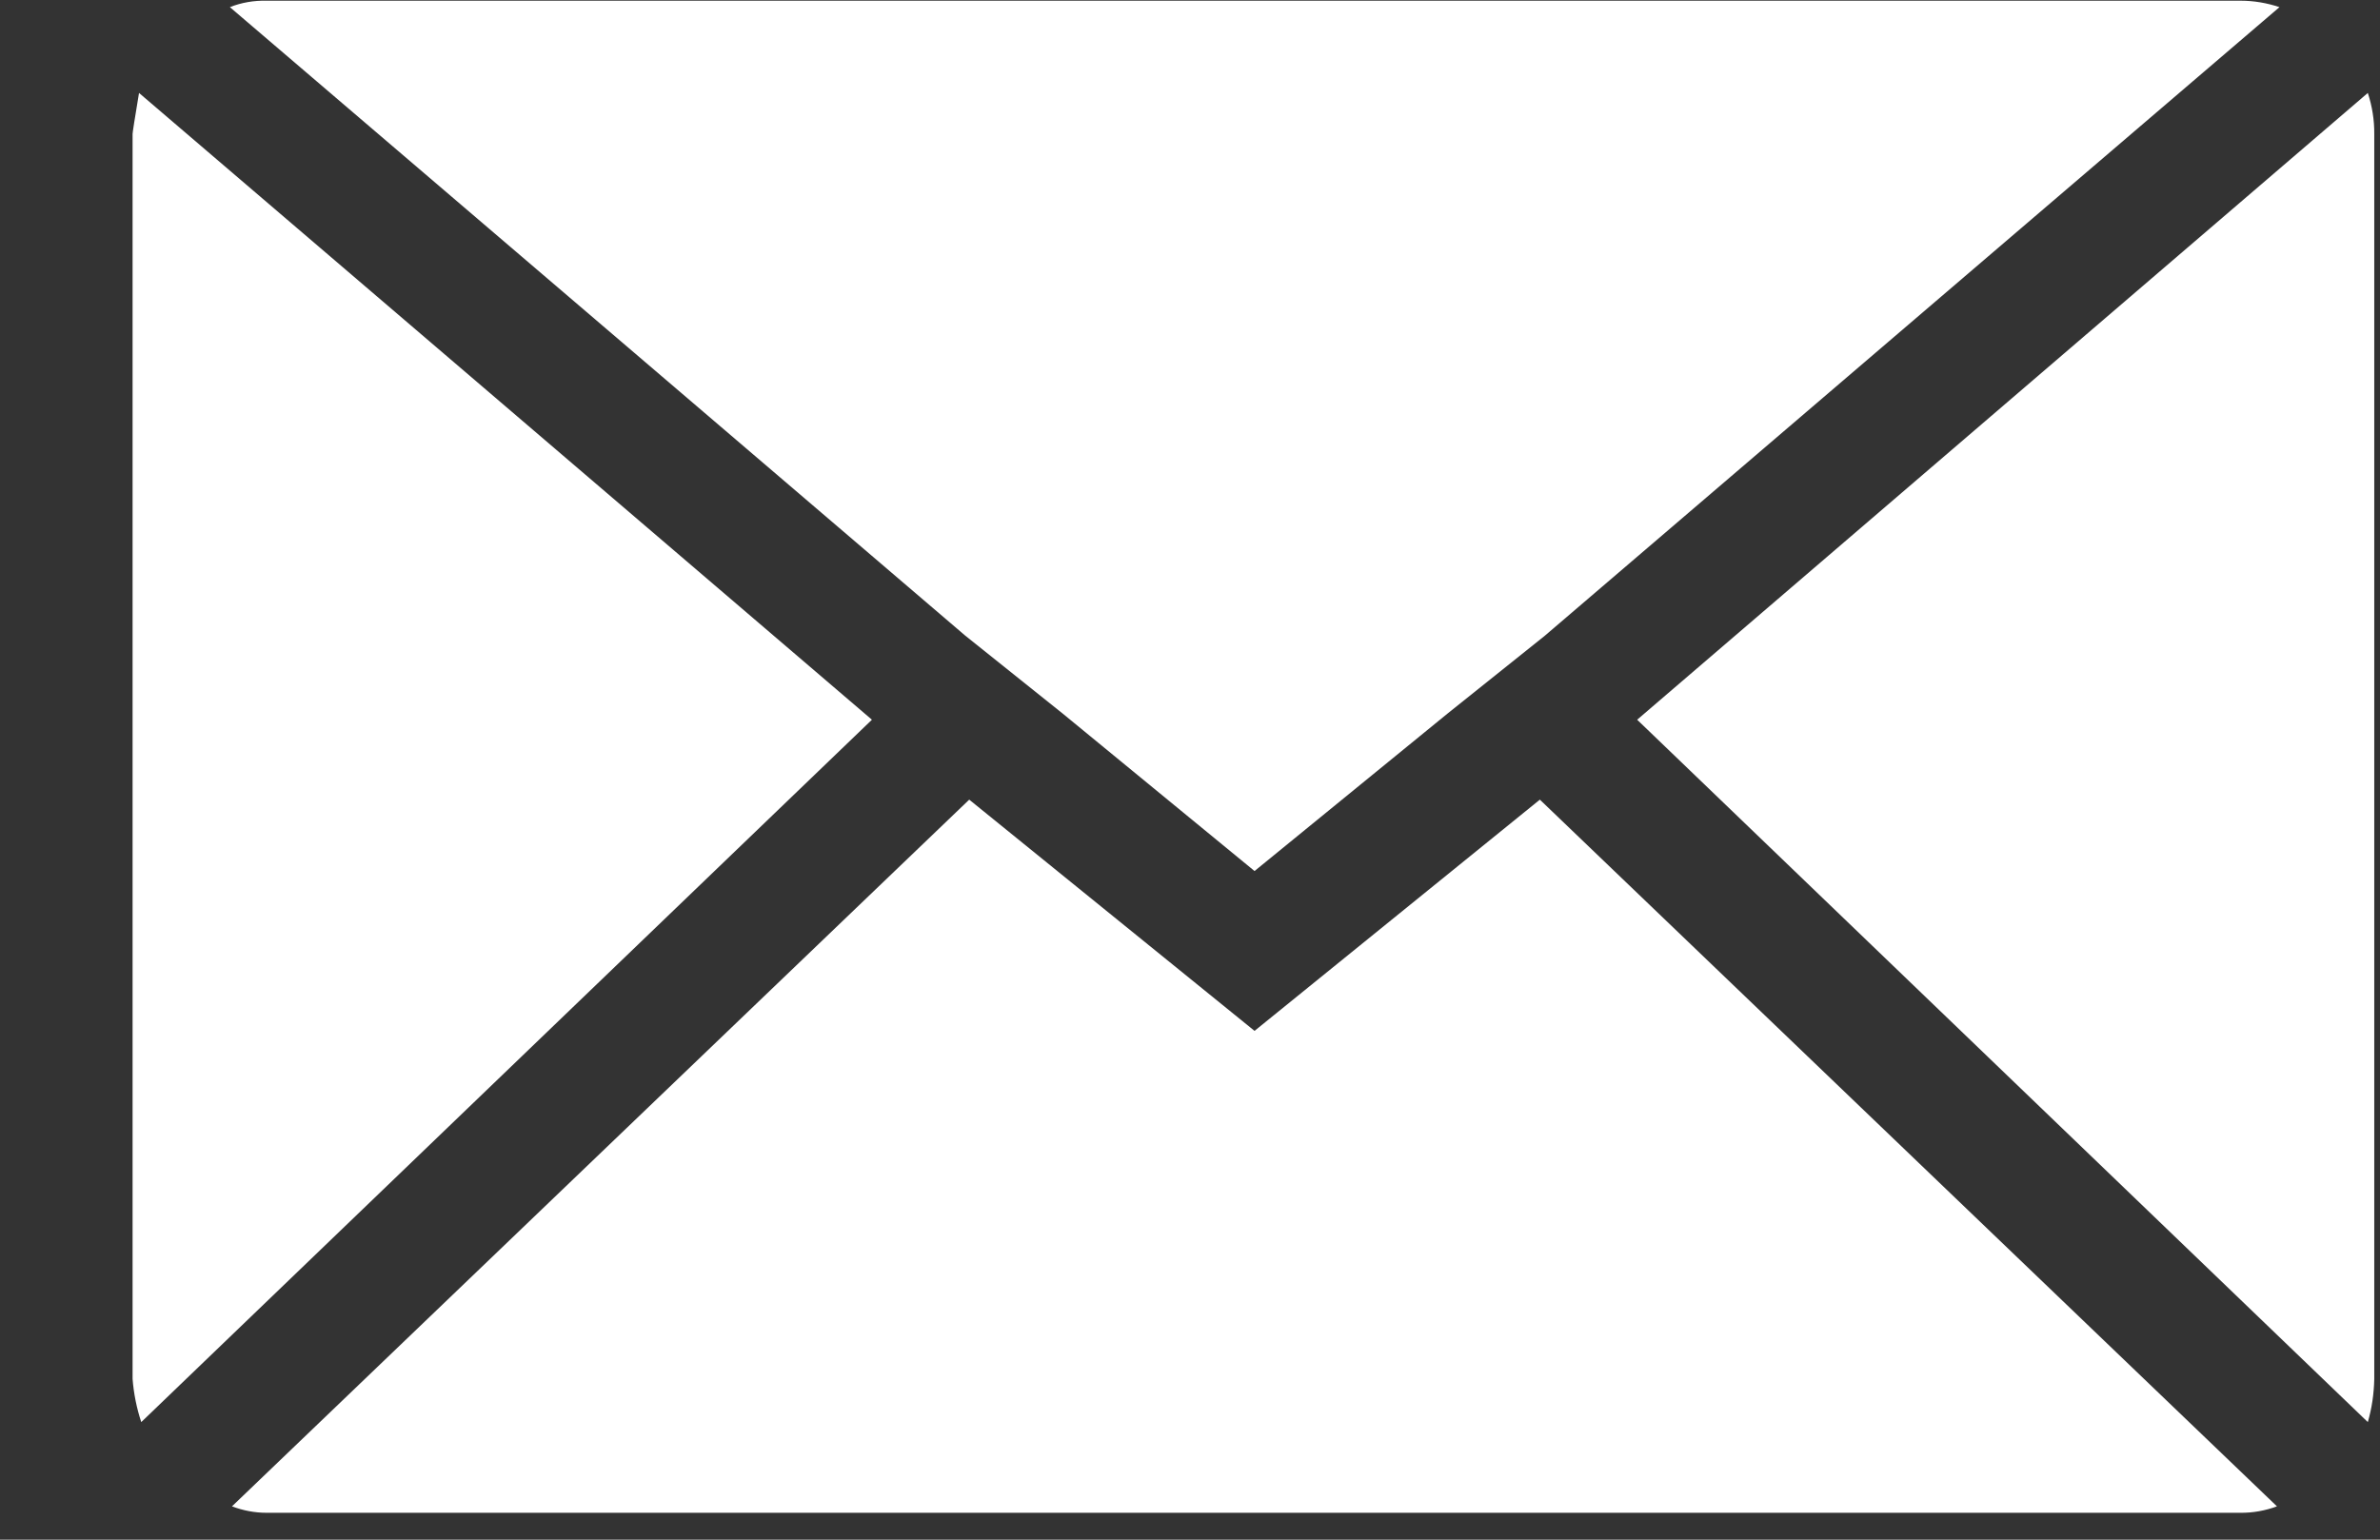 <svg width="17" height="11" viewBox="0 0 17 11" fill="none" xmlns="http://www.w3.org/2000/svg">
<rect x="0" y="0" width="17" height="11" fill="#333333" stroke="none"/>
<path d="M0.947 9.851V0.957C0.947 0.947 0.962 0.849 0.993 0.664L6.228 5.142L1.009 10.16C0.976 10.06 0.955 9.956 0.947 9.851ZM1.642 0.051C1.725 0.018 1.814 0.003 1.904 0.005H16.004C16.099 0.005 16.192 0.021 16.282 0.051L11.032 4.544L10.337 5.1L8.961 6.223L7.587 5.095L6.892 4.539L1.642 0.051ZM1.657 10.762L6.923 5.713L8.961 7.365L10.999 5.713L16.264 10.762C16.18 10.793 16.091 10.809 16.002 10.808H1.904C1.82 10.808 1.736 10.792 1.657 10.762ZM11.694 5.142L16.913 0.664C16.944 0.759 16.96 0.858 16.959 0.957V9.851C16.957 9.956 16.942 10.06 16.913 10.16L11.694 5.142Z" fill="white"/>
</svg>
